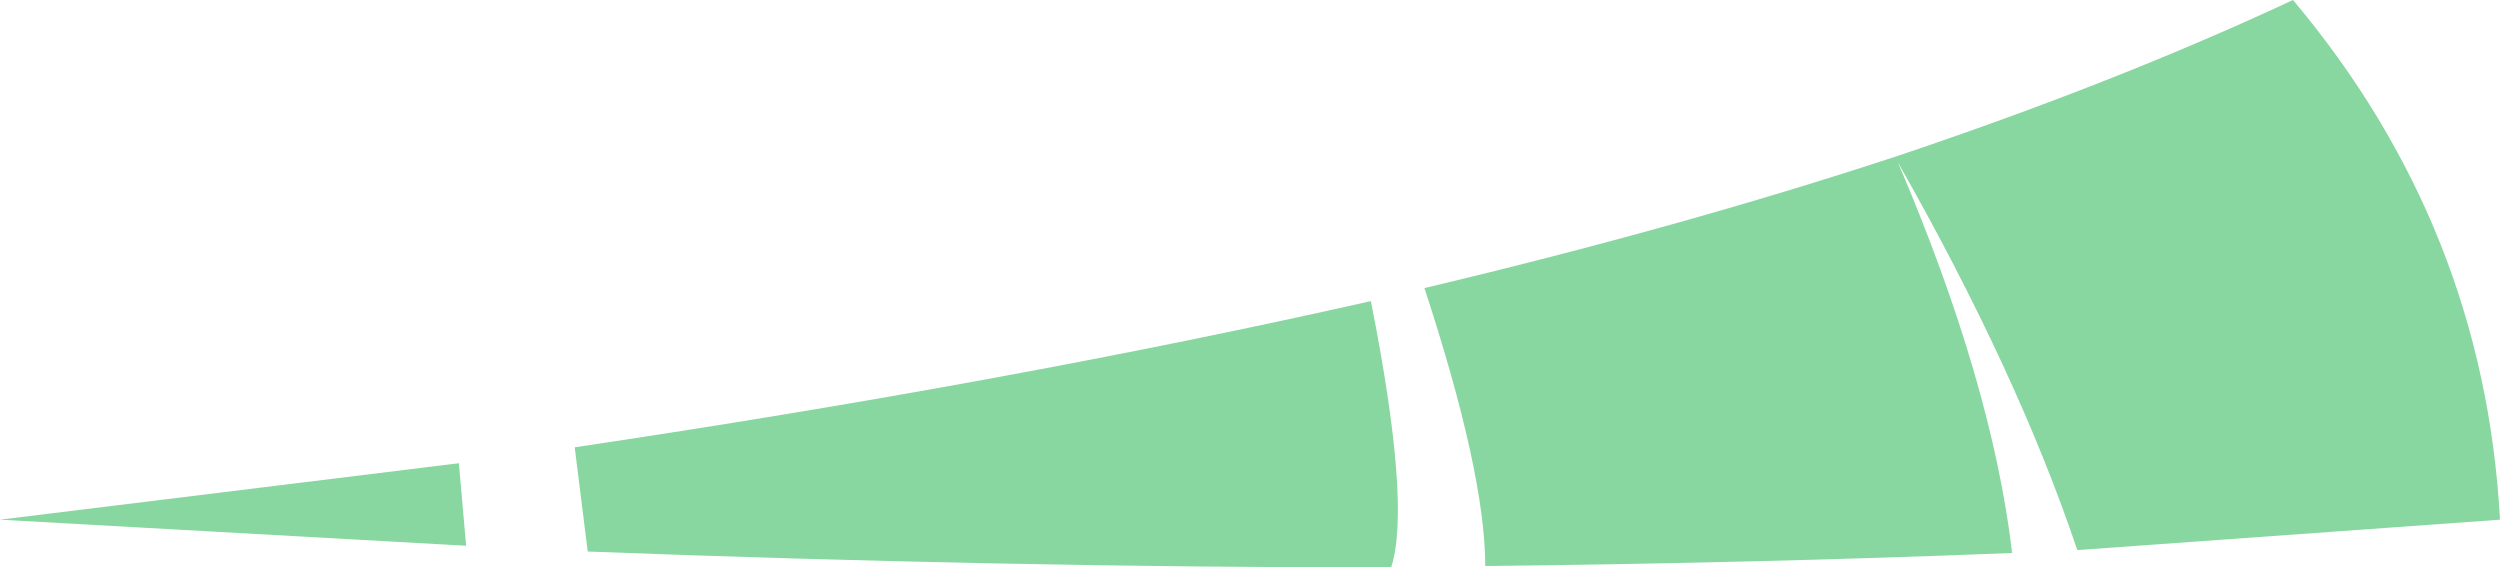 <?xml version="1.0" encoding="UTF-8" standalone="no"?>
<svg xmlns:xlink="http://www.w3.org/1999/xlink" height="19.6px" width="86.35px" xmlns="http://www.w3.org/2000/svg">
  <g transform="matrix(1.0, 0.0, 0.0, 1.0, 22.75, 40.95)">
    <path d="M-22.75 -23.0 L-6.9 -24.95 -6.65 -22.1 -22.75 -23.0 M-2.45 -21.9 L-2.9 -25.5 Q12.2 -27.75 24.6 -30.55 26.0 -23.5 25.3 -21.35 12.0 -21.35 -2.45 -21.9 M56.45 -40.95 Q63.05 -33.1 63.6 -23.0 L49.0 -21.95 Q46.95 -28.05 42.8 -35.35 46.05 -27.75 46.75 -21.85 37.95 -21.5 28.55 -21.4 28.55 -24.6 26.45 -31.0 35.3 -33.1 42.75 -35.55 50.35 -38.1 56.45 -40.95" fill="#88d7a0" fill-rule="evenodd" stroke="none"/>
  </g>
</svg>
